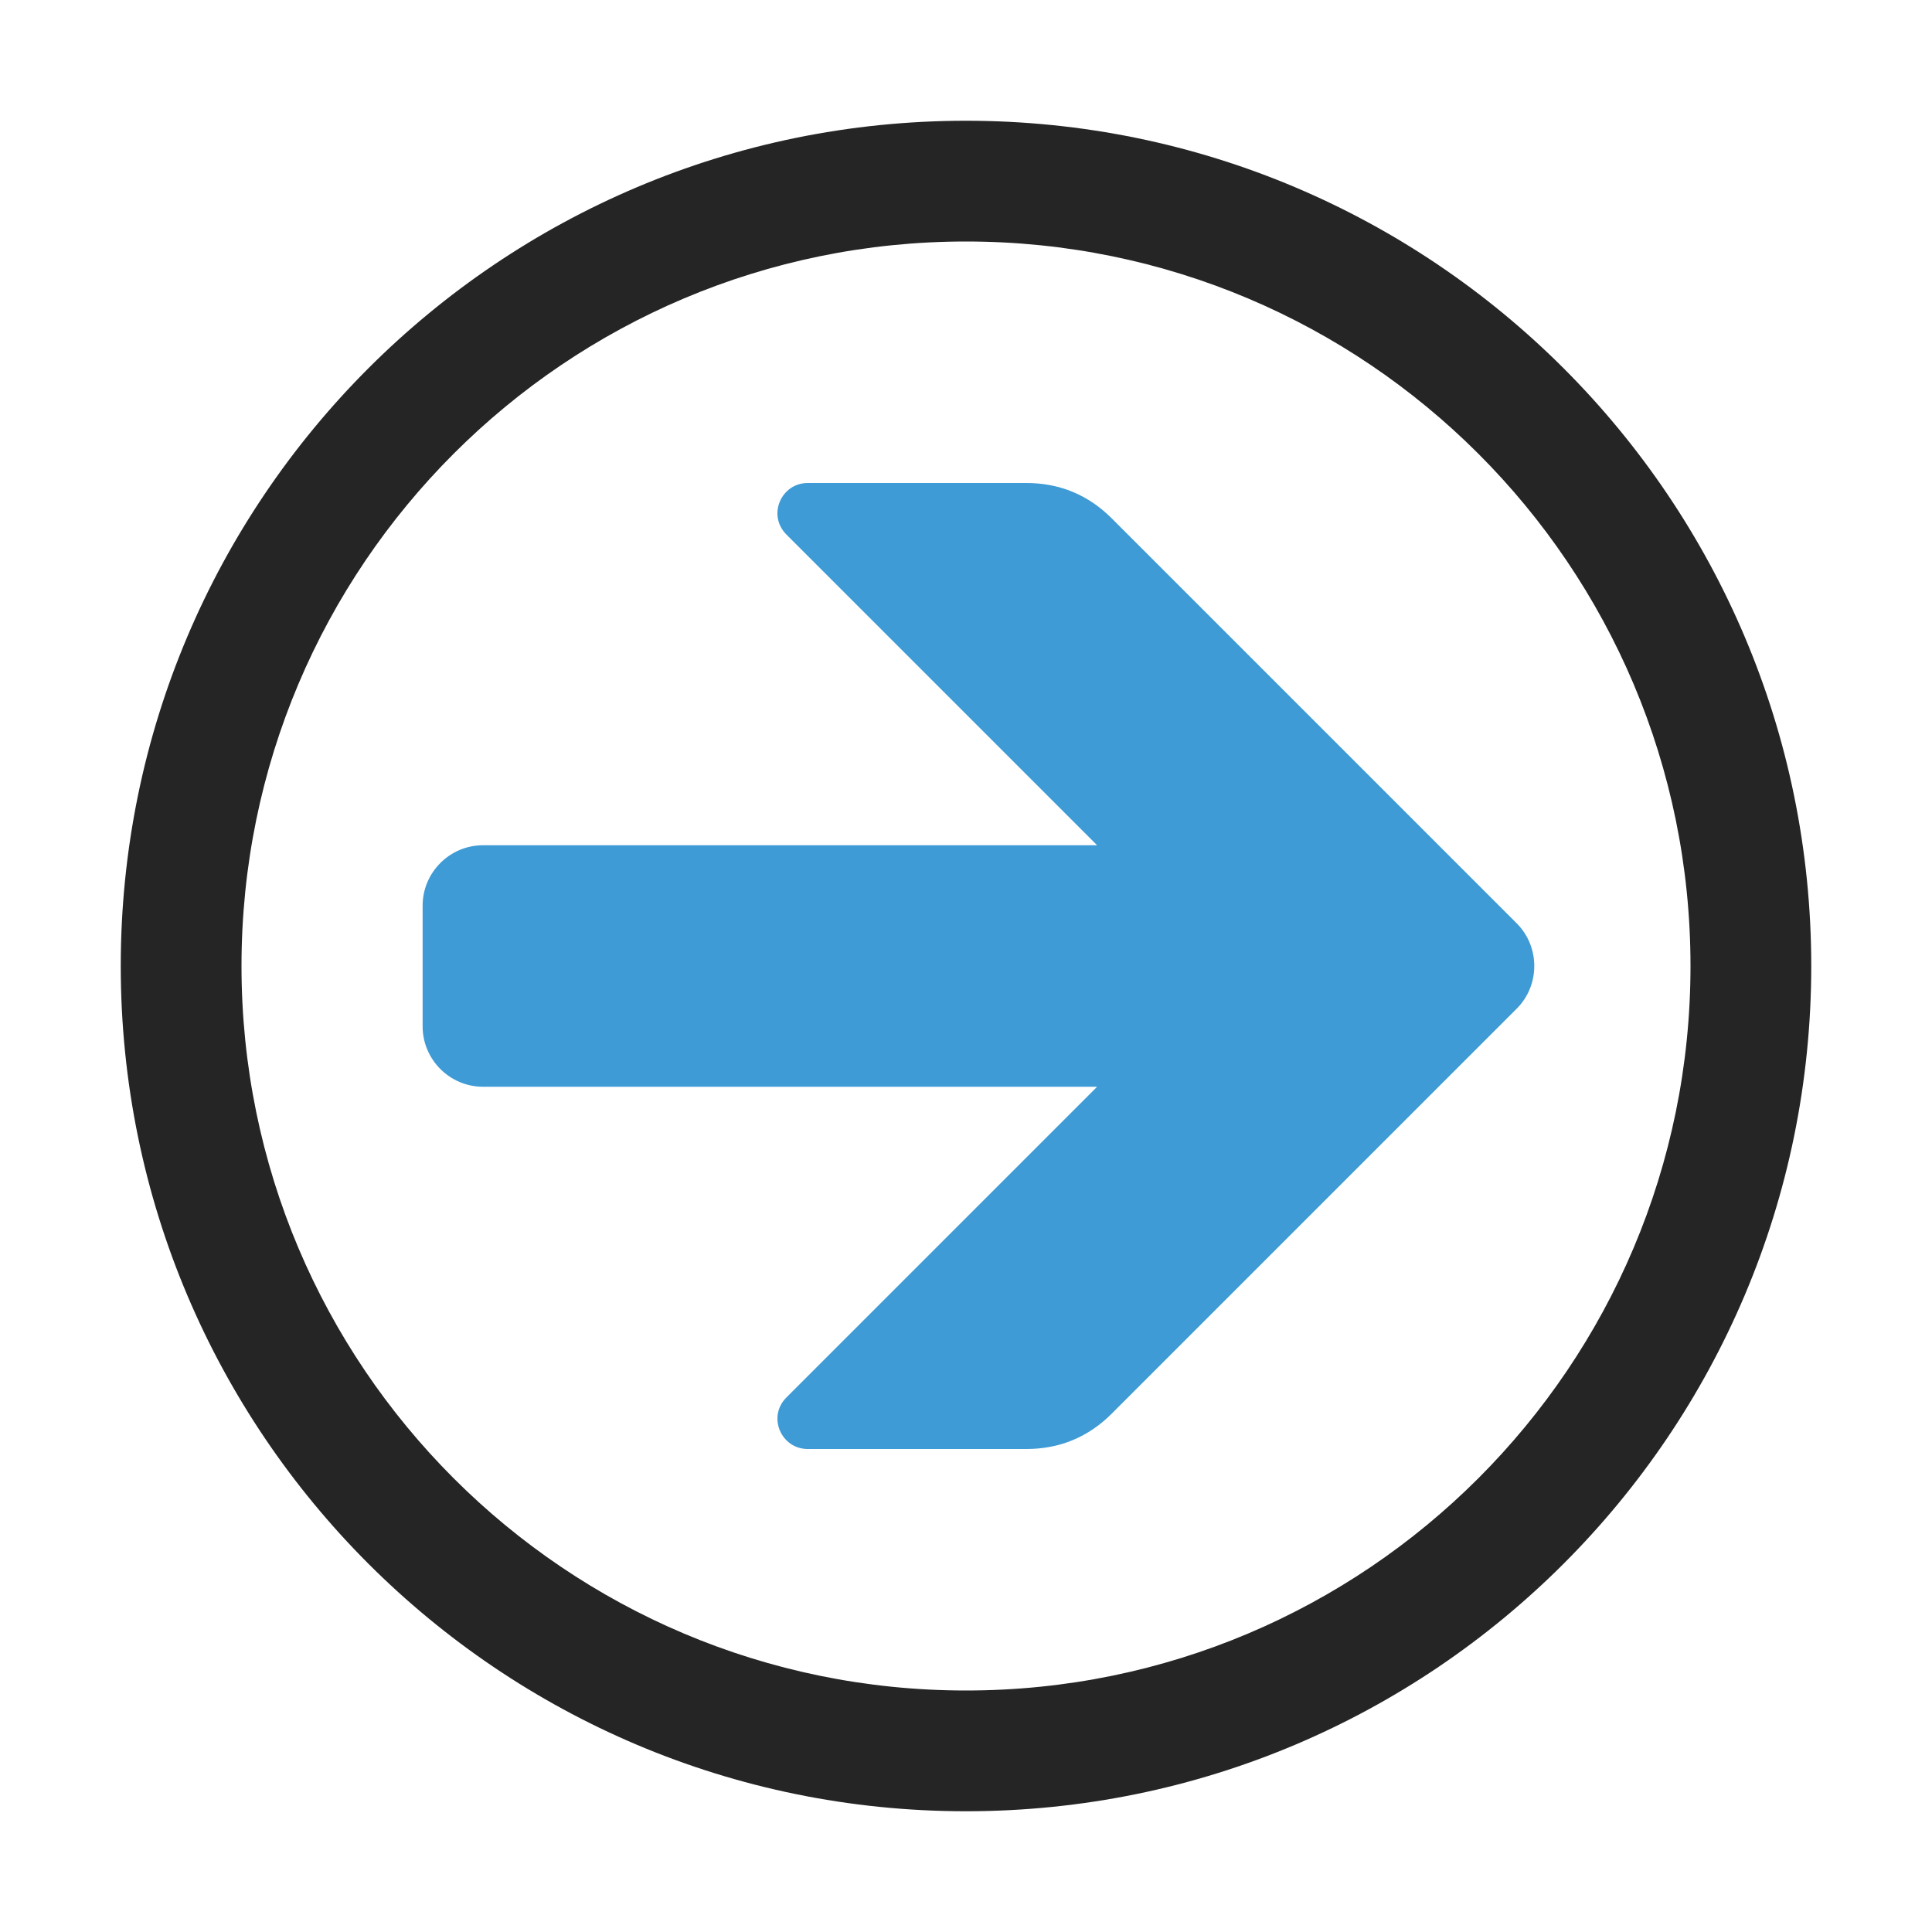 <?xml version="1.0" encoding="UTF-8"?>
<!DOCTYPE svg PUBLIC "-//W3C//DTD SVG 1.1//EN" "http://www.w3.org/Graphics/SVG/1.1/DTD/svg11.dtd">
<svg xmlns="http://www.w3.org/2000/svg" xml:space="preserve" width="1024px" height="1024px" shape-rendering="geometricPrecision" text-rendering="geometricPrecision" image-rendering="optimizeQuality" fill-rule="nonzero" clip-rule="evenodd" viewBox="0 0 10240 10240" xmlns:xlink="http://www.w3.org/1999/xlink">
	<title>nav_right icon</title>
	<desc>nav_right icon from the IconExperience.com O-Collection. Copyright by INCORS GmbH (www.incors.com).</desc>
	<path id="curve1" fill="#3E9BD5" d="M5892 2747l2147 2147c124,124 124,328 0,452l-2147 2147c-124,124 -276,187 -452,187l-1159 0c-66,0 -122,-38 -148,-99 -25,-61 -12,-127 35,-174l1647 -1647 -3255 0c-176,0 -320,-144 -320,-320l0 -640c0,-176 144,-320 320,-320l3255 0 -1647 -1647c-47,-47 -60,-113 -35,-174 26,-61 82,-99 148,-99l1159 0c176,0 328,63 452,187z"/>
	<path id="curve0" fill="#252525" d="M5120 9600c-2474,0 -4480,-2006 -4480,-4480 0,-2474 2006,-4480 4480,-4480 2474,0 4480,2006 4480,4480 0,2474 -2006,4480 -4480,4480zm-3840 -4480c0,2121 1719,3840 3840,3840 2121,0 3840,-1719 3840,-3840 0,-2121 -1719,-3840 -3840,-3840 -2121,0 -3840,1719 -3840,3840z"/>
</svg>
